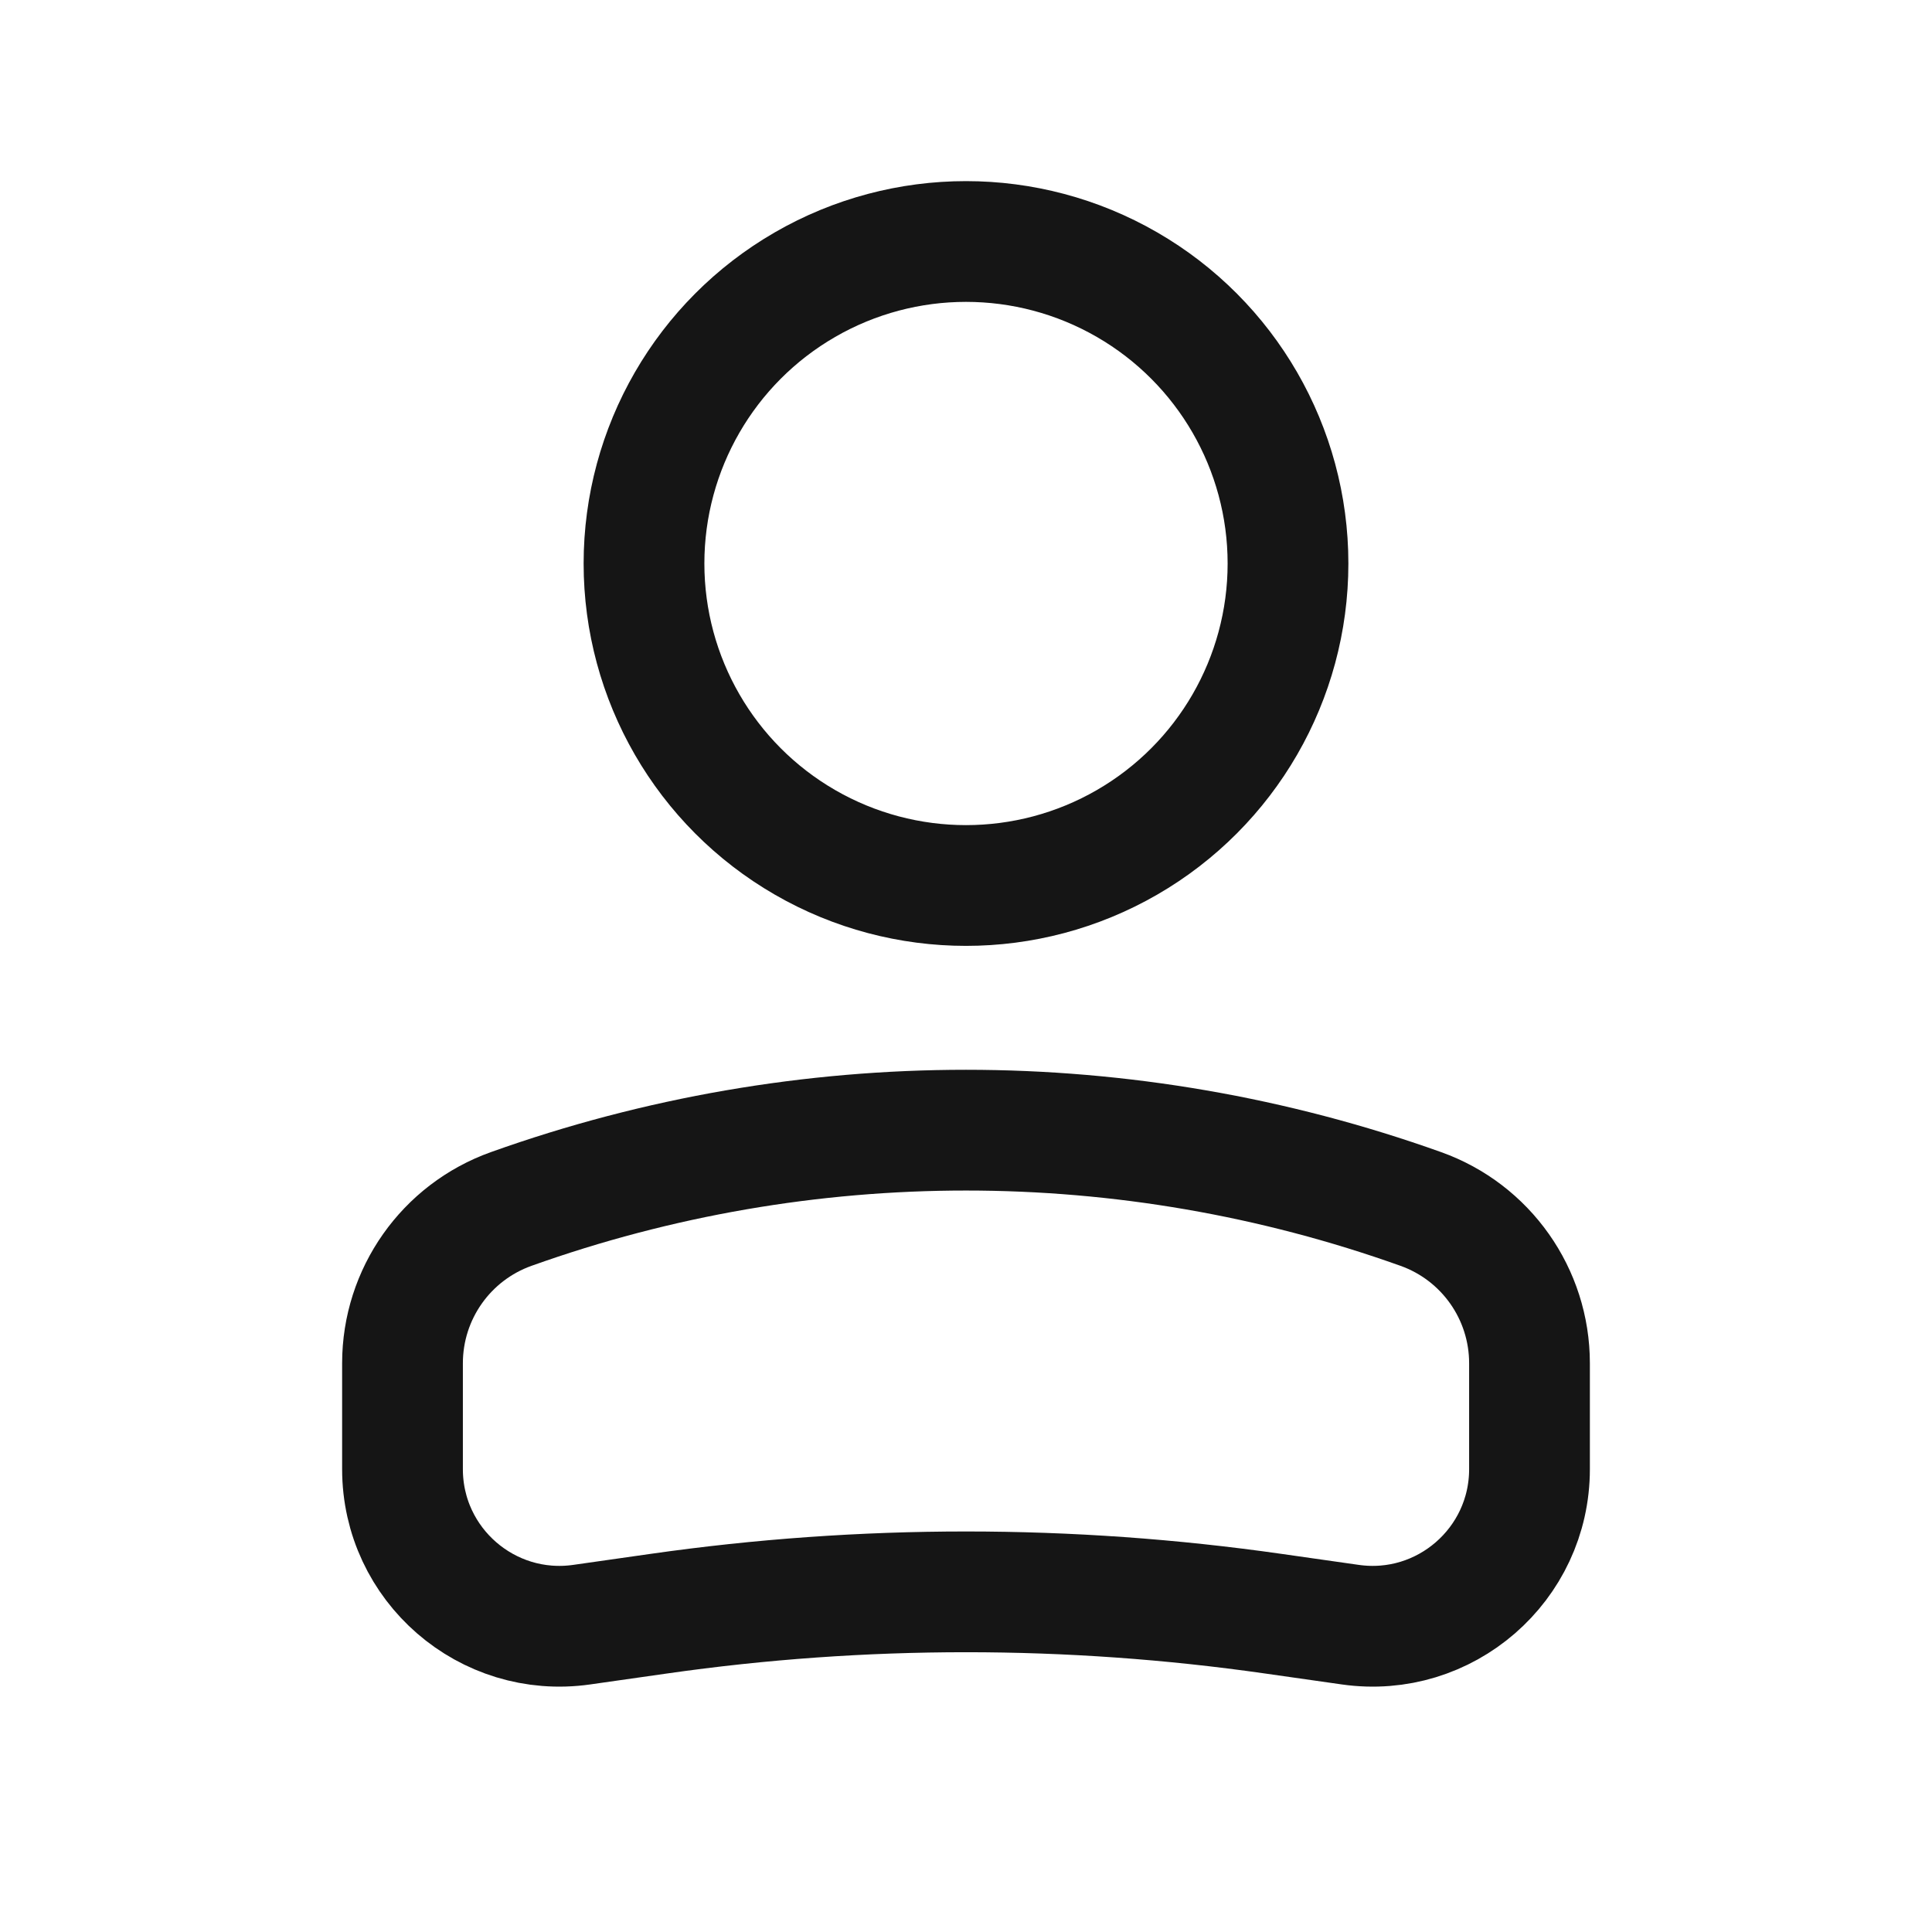 <svg width="24" height="24" viewBox="0 0 24 24" fill="none" xmlns="http://www.w3.org/2000/svg">
    <circle r="4" transform="matrix(-1 0 0 1 12 7)" stroke="#151515" stroke-width="1.5"/>
    <path d="M5 16.935C5 16.074 5.541 15.307 6.351 15.018V15.018C10.004 13.713 13.996 13.713 17.649 15.018V15.018C18.459 15.307 19 16.074 19 16.935V18.25C19 19.438 17.948 20.35 16.773 20.182L15.818 20.046C13.286 19.684 10.714 19.684 8.182 20.046L7.227 20.182C6.052 20.35 5 19.438 5 18.25V16.935Z"
          stroke="#151515" stroke-width="1.5"/>
</svg>
